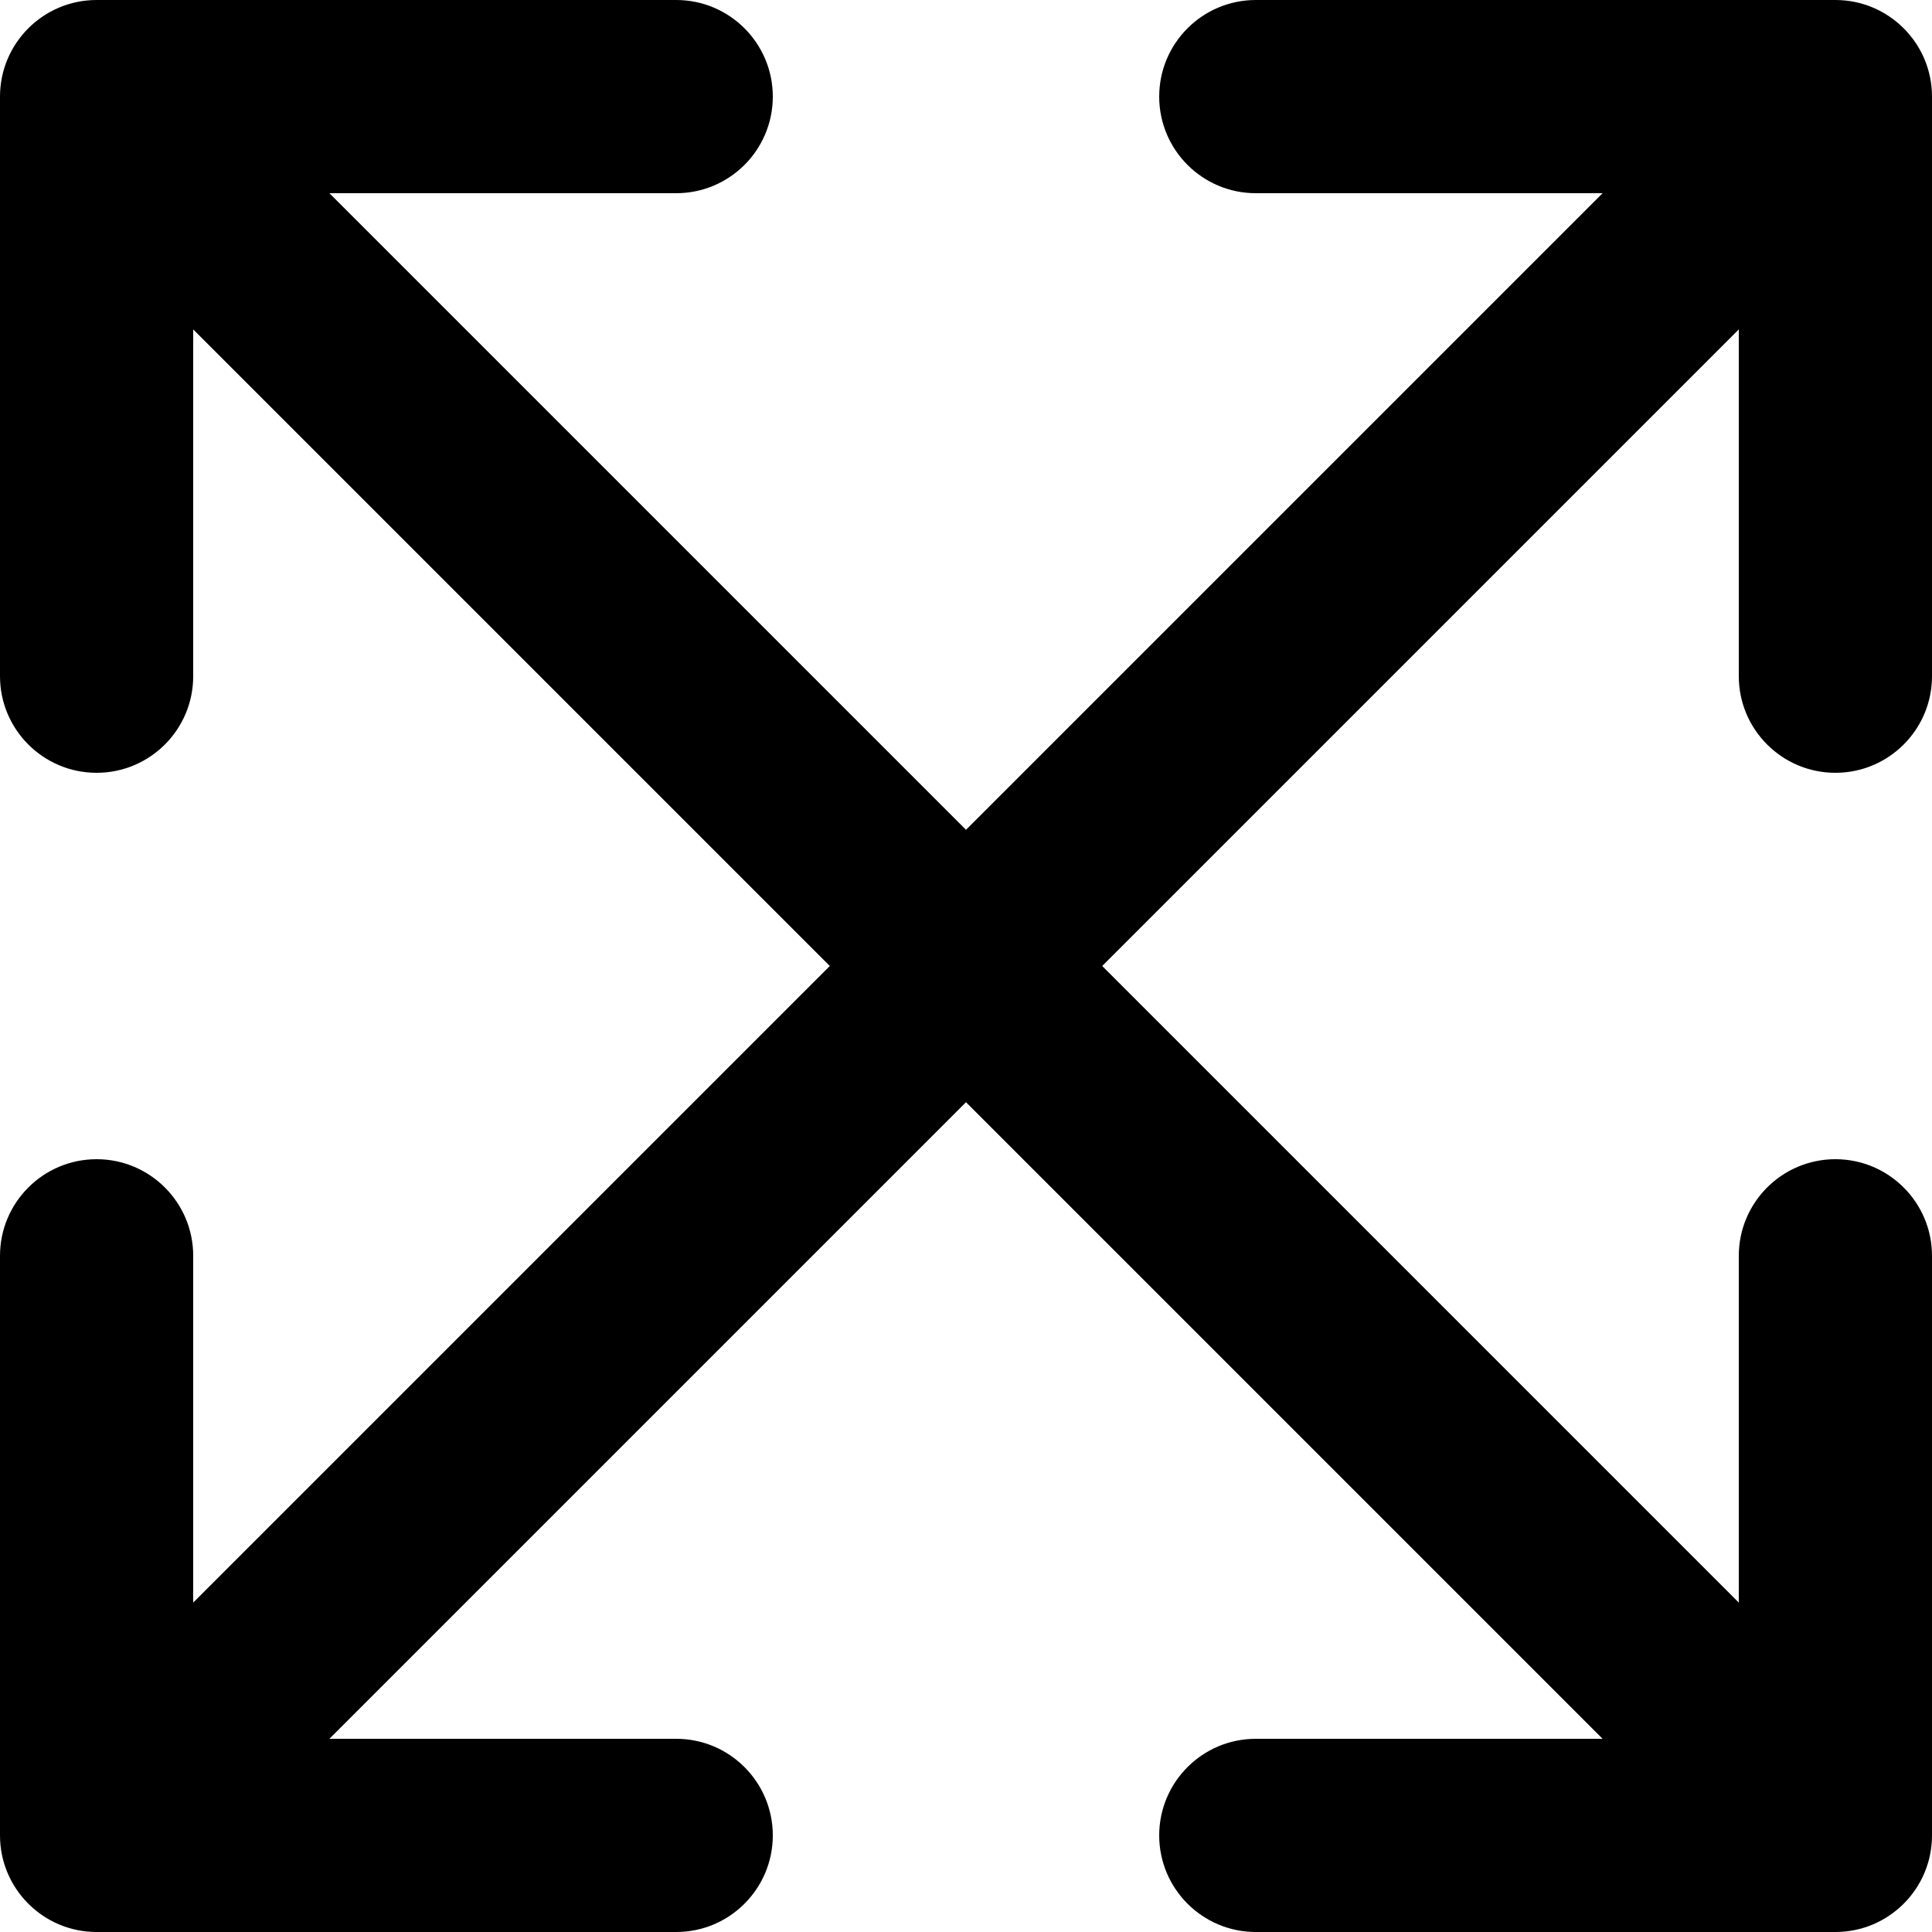 <?xml version="1.0" encoding="UTF-8"?>
<svg width="20px" height="20px" viewBox="0 0 20 20" version="1.1" xmlns="http://www.w3.org/2000/svg" xmlns:xlink="http://www.w3.org/1999/xlink">
    <!-- Generator: Sketch 62 (91390) - https://sketch.com -->
    <title>zoom (2)</title>
    <desc>Created with Sketch.</desc>
    <g id="-" stroke="none" stroke-width="1" fill="none" fill-rule="evenodd">
        <g id="Ownership-structure-Copy-4" transform="translate(-44, -149)" fill="#000000" fill-rule="nonzero">
            <g id="zoom-(2)" transform="translate(44, 149)">
                <path d="M18,7 L18,3.41 L11.41,10 L18,16.59 L18,13 C18,12.448 18.448,12 19,12 C19.552,12 20,12.448 20,13 L20,19 C20,19.552 19.552,20 19,20 L13,20 C12.448,20 12,19.552 12,19 C12,18.448 12.448,18 13,18 L16.59,18 L10,11.41 L3.41,18 L7,18 C7.552,18 8,18.448 8,19 C8,19.552 7.552,20 7,20 L1,20 C0.448,20 0,19.552 0,19 L0,13 C0,12.448 0.448,12 1,12 C1.552,12 2,12.448 2,13 L2,16.59 L8.59,10 L2,3.41 L2,7 C2,7.552 1.552,8 1,8 C0.448,8 0,7.552 0,7 L0,1 C0,0.448 0.448,0 1,0 L7,0 C7.552,0 8,0.448 8,1 C8,1.552 7.552,2 7,2 L3.41,2 L10,8.59 L16.59,2 L13,2 C12.448,2 12,1.552 12,1 C12,0.448 12.448,0 13,0 L19,0 C19.552,0 20,0.448 20,1 L20,7 C20,7.552 19.552,8 19,8 C18.448,8 18,7.552 18,7 Z" id="Path"></path>
            </g>
        </g>
    </g>
</svg>